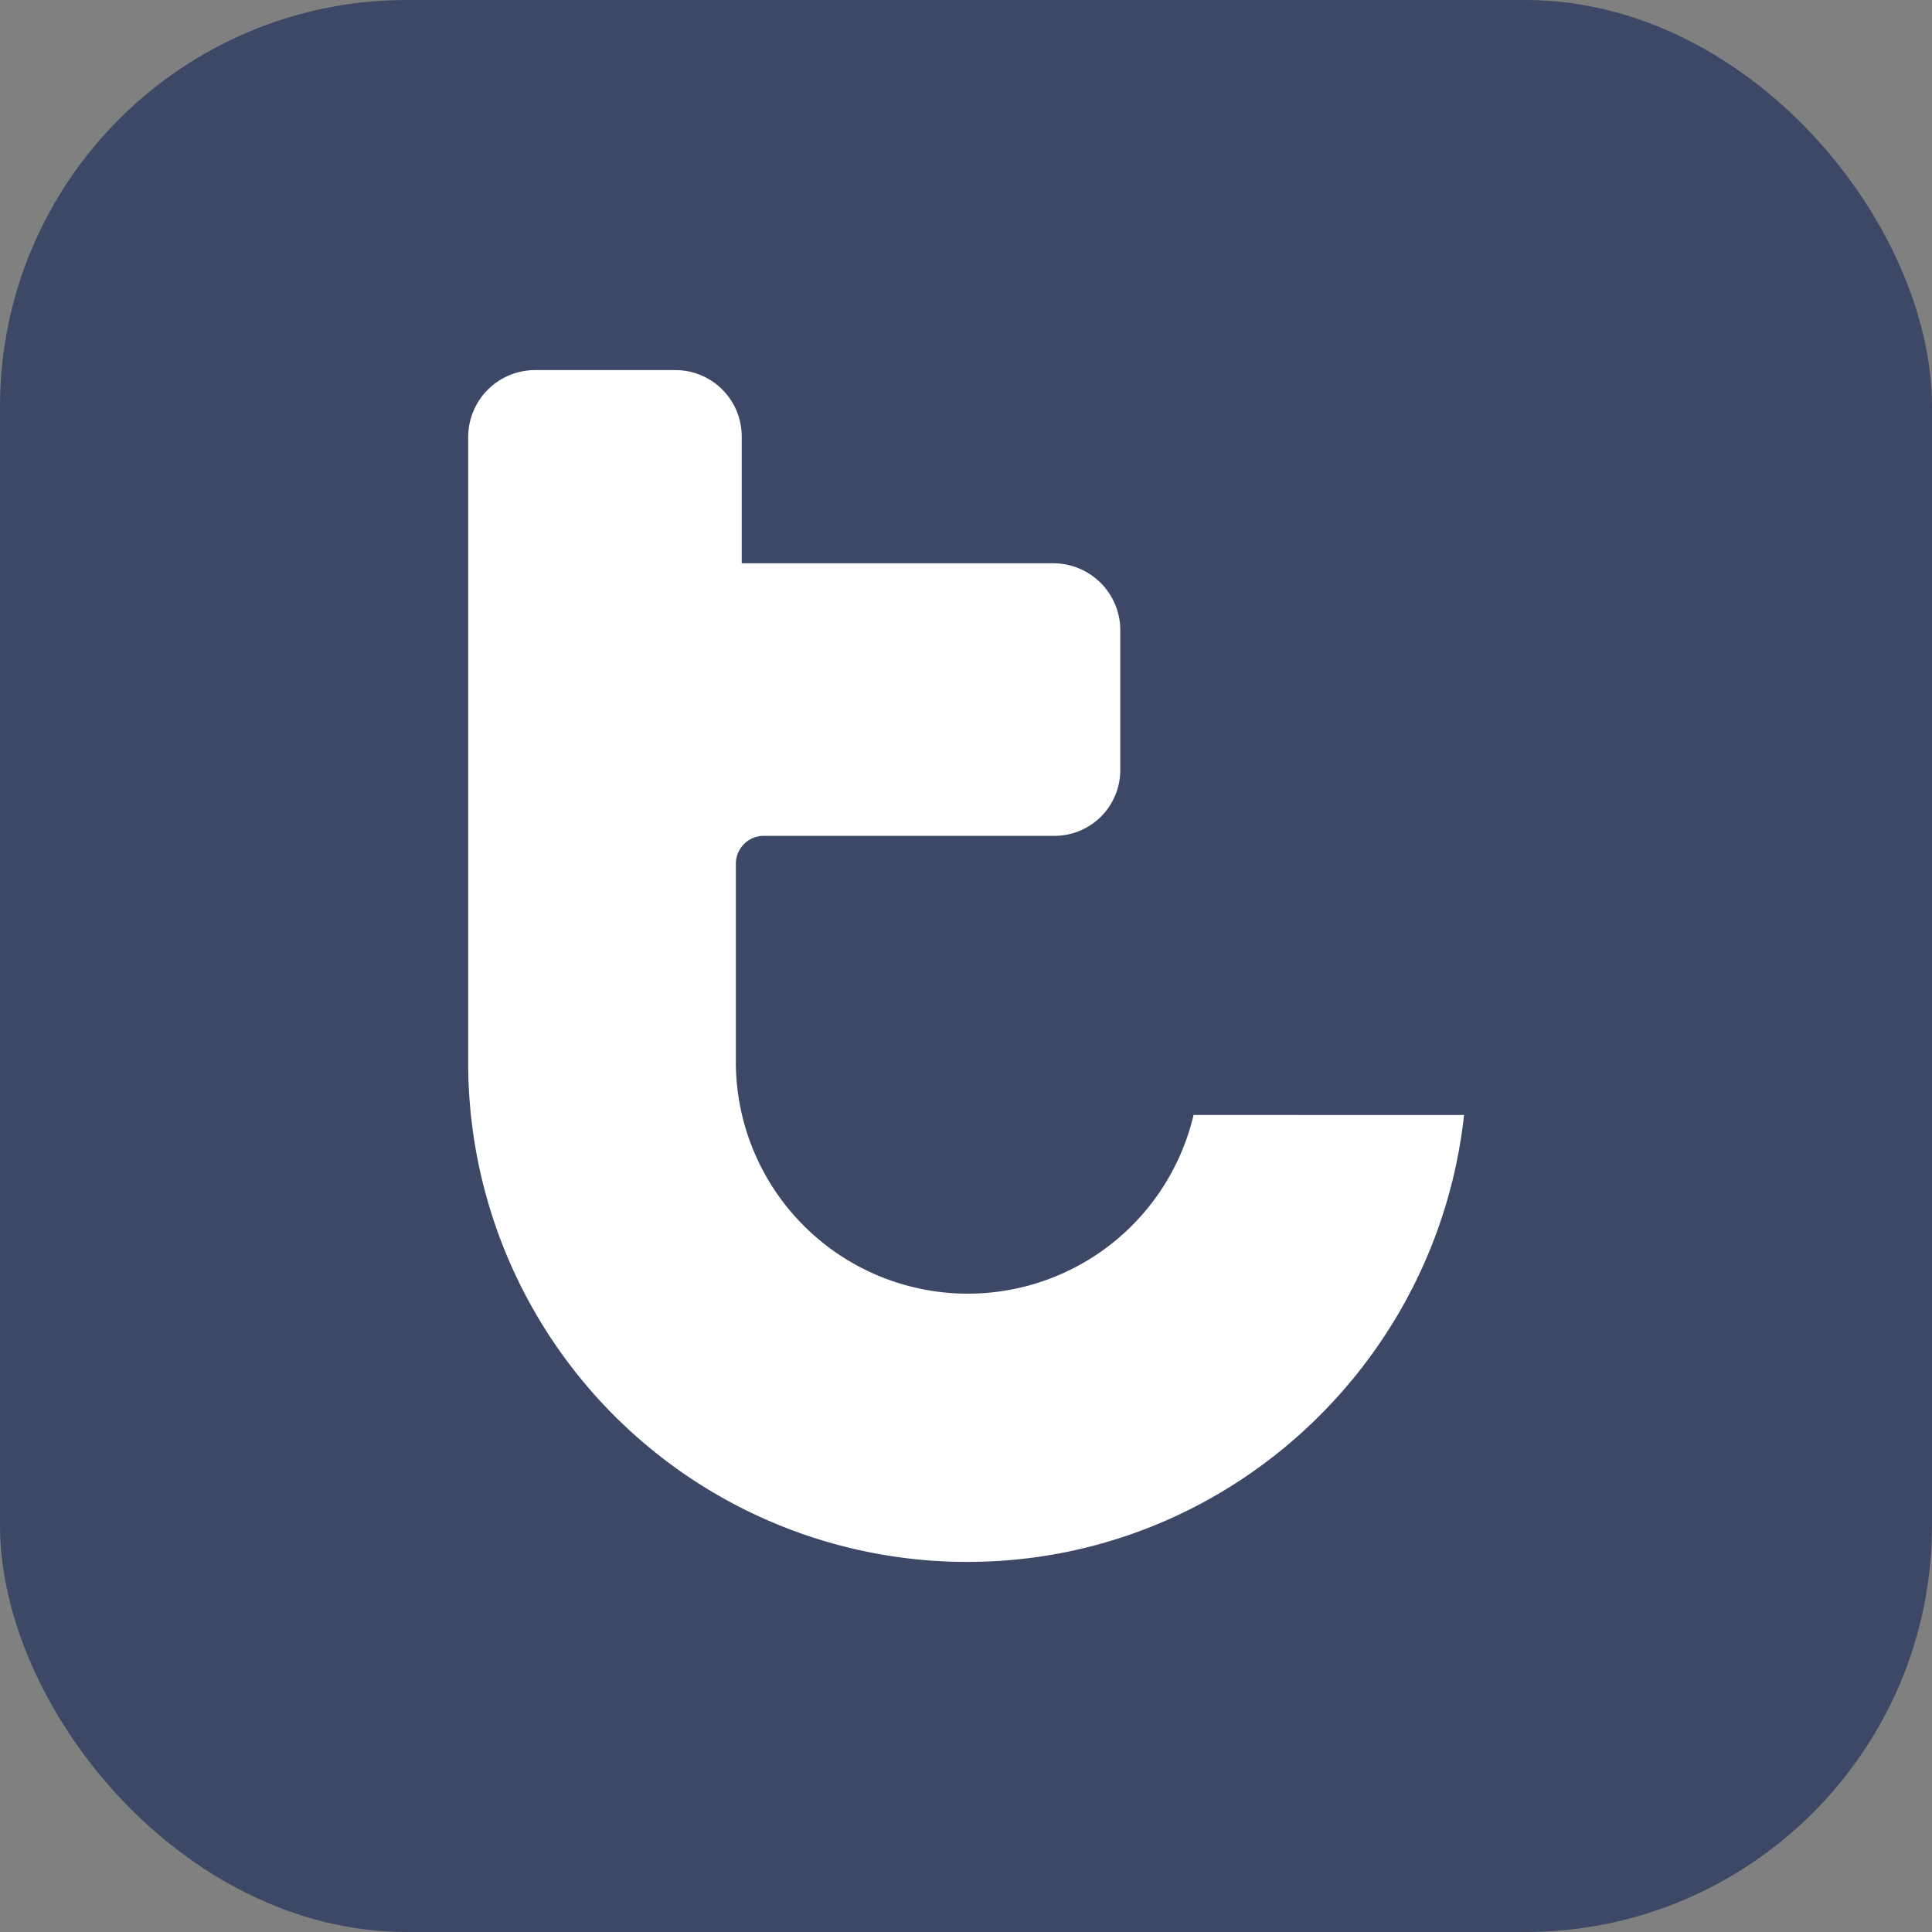 <svg xmlns="http://www.w3.org/2000/svg" viewBox="0 0 264.1 264.1">
  <rect x="0" y="0" width="264.1" height="264.1" fill="#808080" stroke="none"/>
  <defs>
    <style>.cls-1{fill:#3d4867}.cls-2{fill:#fff}</style>
  </defs>
  <title>icon_white_db_rec</title>
  <g id="Layer_2" data-name="Layer 2">
    <g id="Layer_2-2" data-name="Layer 2">
      <rect class="cls-1" width="264.1" height="264.1" rx="55.6" ry="55.6"/>
      <path class="cls-2"
            d="M200.13 152.42c-3.71 34.25-32.74 61.09-67.88 61.09A68.21 68.21 0 0 1 64 145.23v-85.5a9.15 9.15 0 0 1 9.14-9.14h19.11a9.07 9.07 0 0 1 9.14 9.14V77H144a9.15 9.15 0 0 1 9.14 9.14v19.12a9 9 0 0 1-9.15 9h-39.55a3.81 3.81 0 0 0-3.85 3.81v27.5a31.71 31.71 0 0 0 62.57 6.84z"/>
    </g>
  </g>
</svg>
